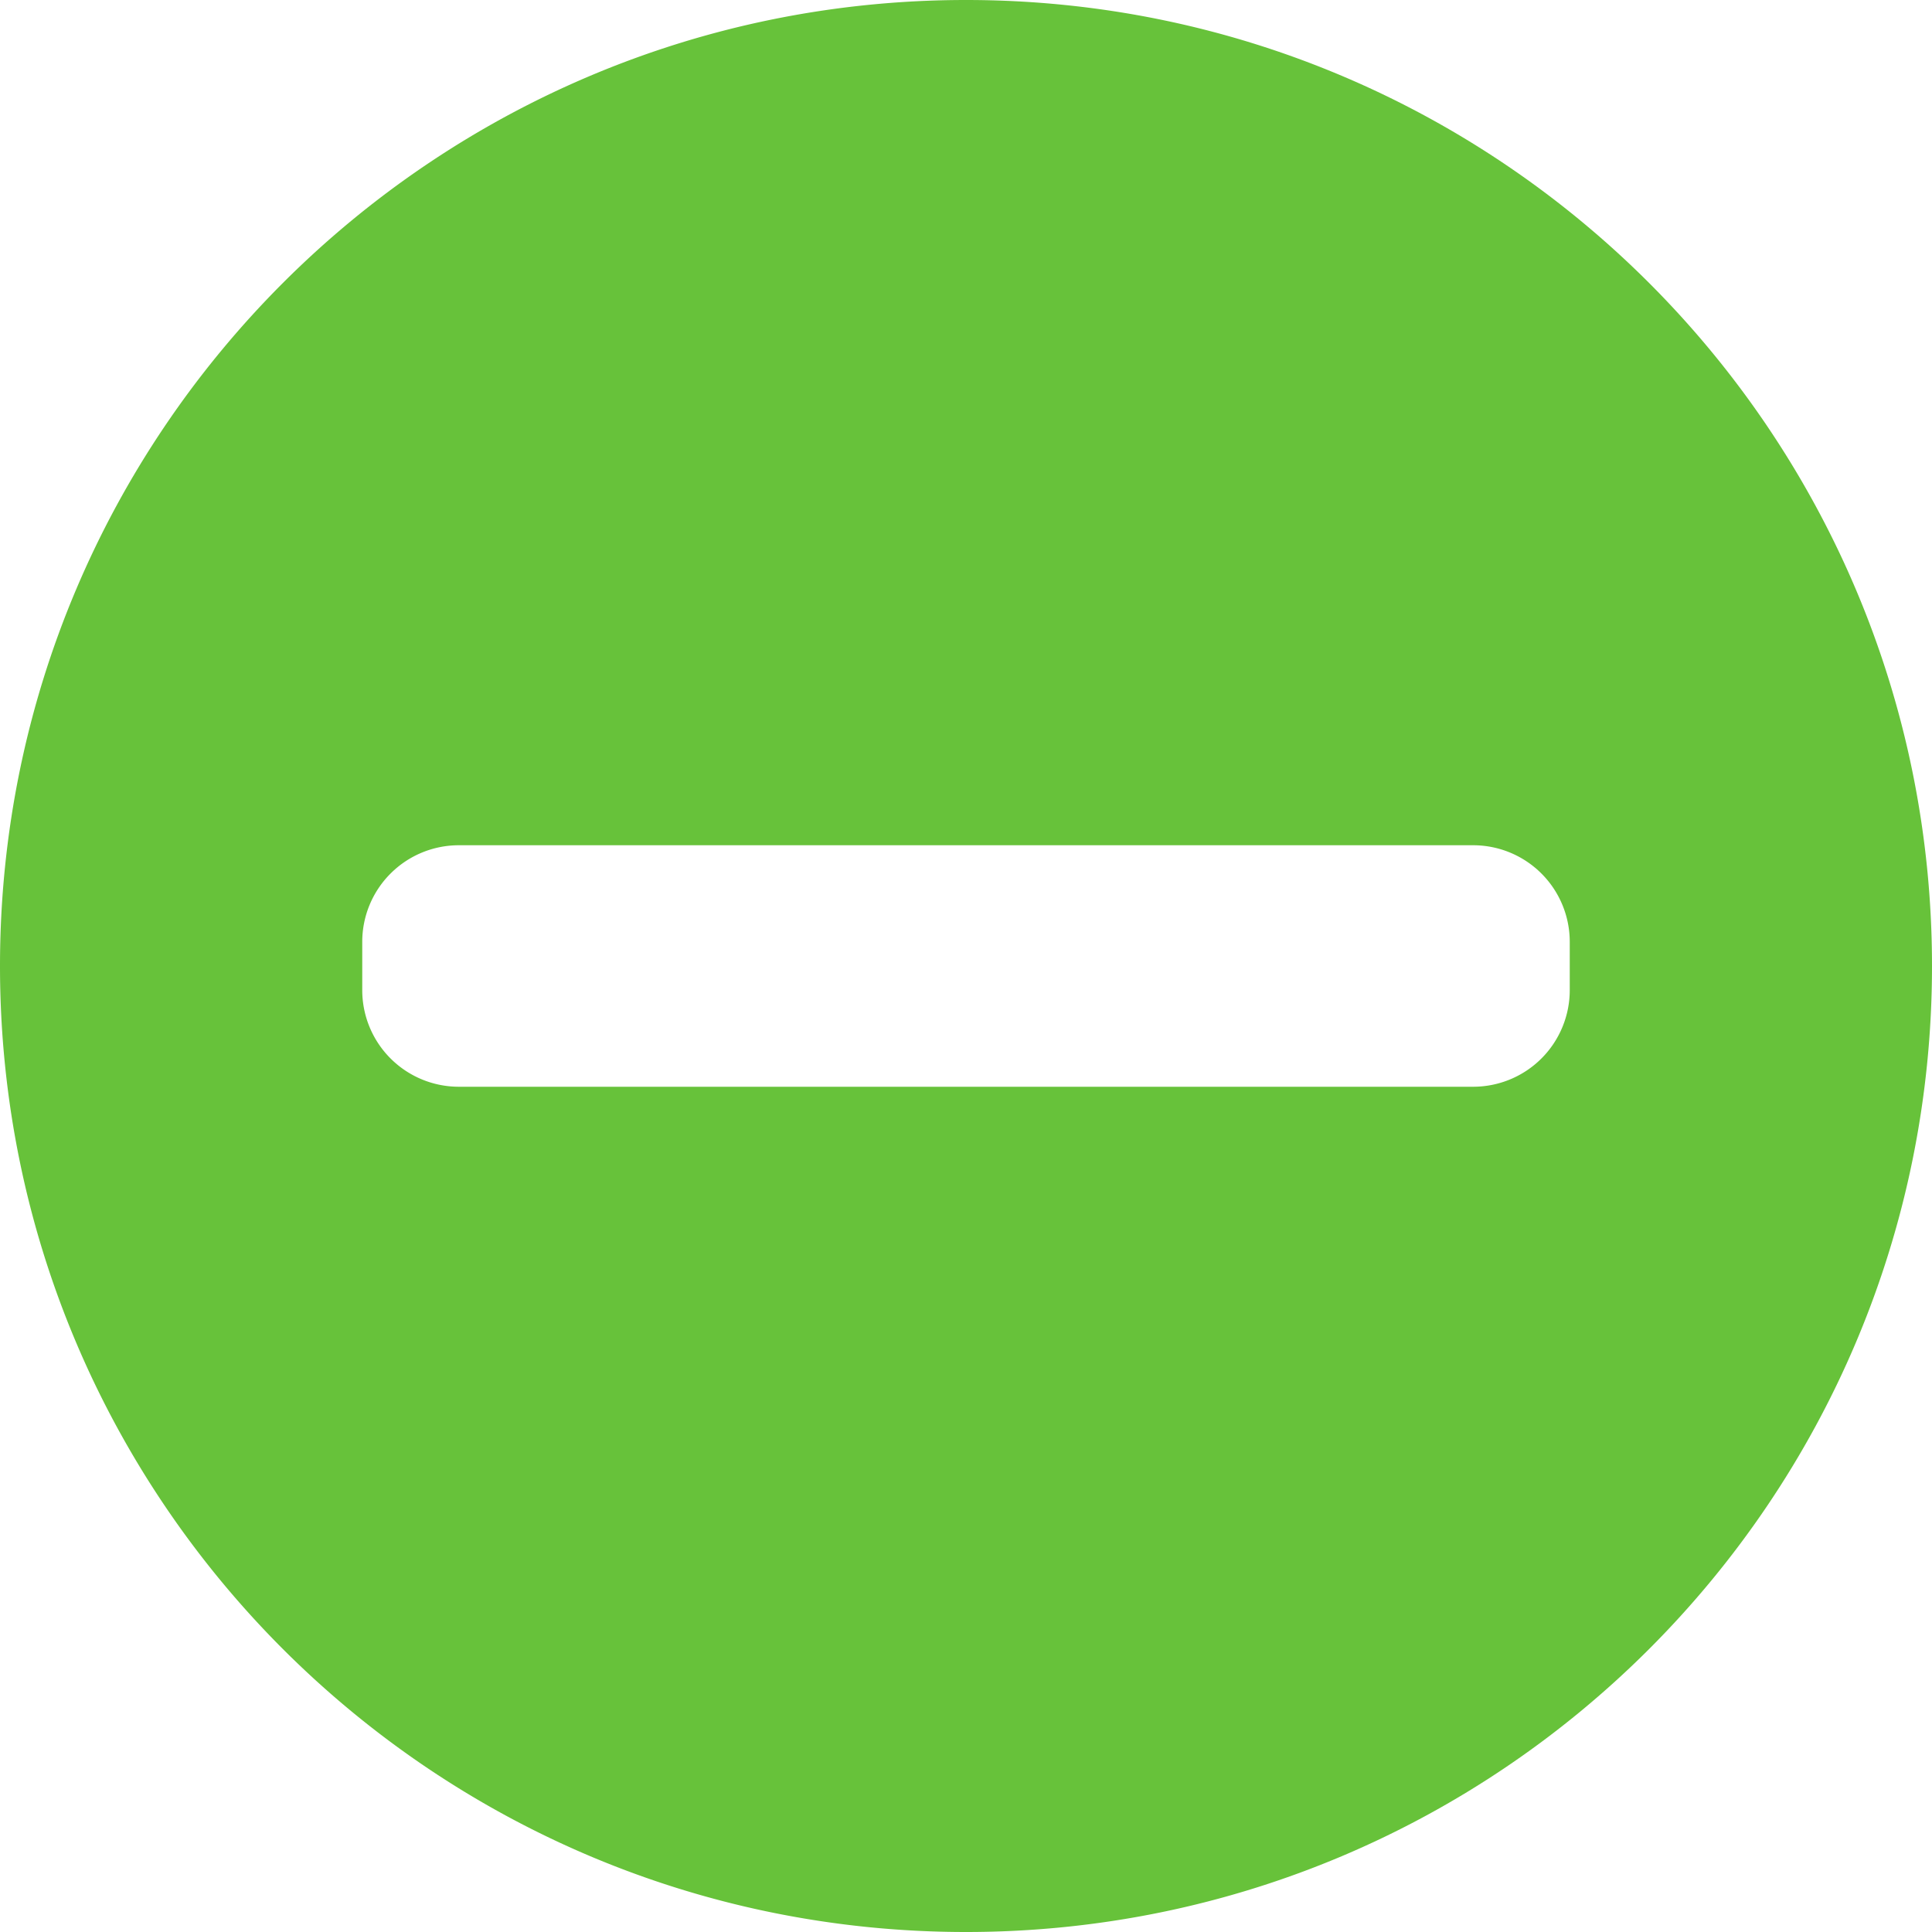 <svg t="1542678043520" viewBox="0 0 1024 1024" version="1.1" xmlns="http://www.w3.org/2000/svg" p-id="4167" xmlns:xlink="http://www.w3.org/1999/xlink" width="18" height="18">
  <path d="M512 1024c282.778 0 512-229.222 512-512S794.778 0 512 0 0 229.222 0 512s229.222 512 512 512zM192 499.302A51.2 51.2 0 0 1 243.302 448h537.395a51.2 51.2 0 0 1 51.302 51.302v25.395a51.2 51.2 0 0 1-51.302 51.302H243.302a51.2 51.2 0 0 1-51.302-51.302v-25.395z" fill="#67C23A" p-id="4168"/>
</svg>